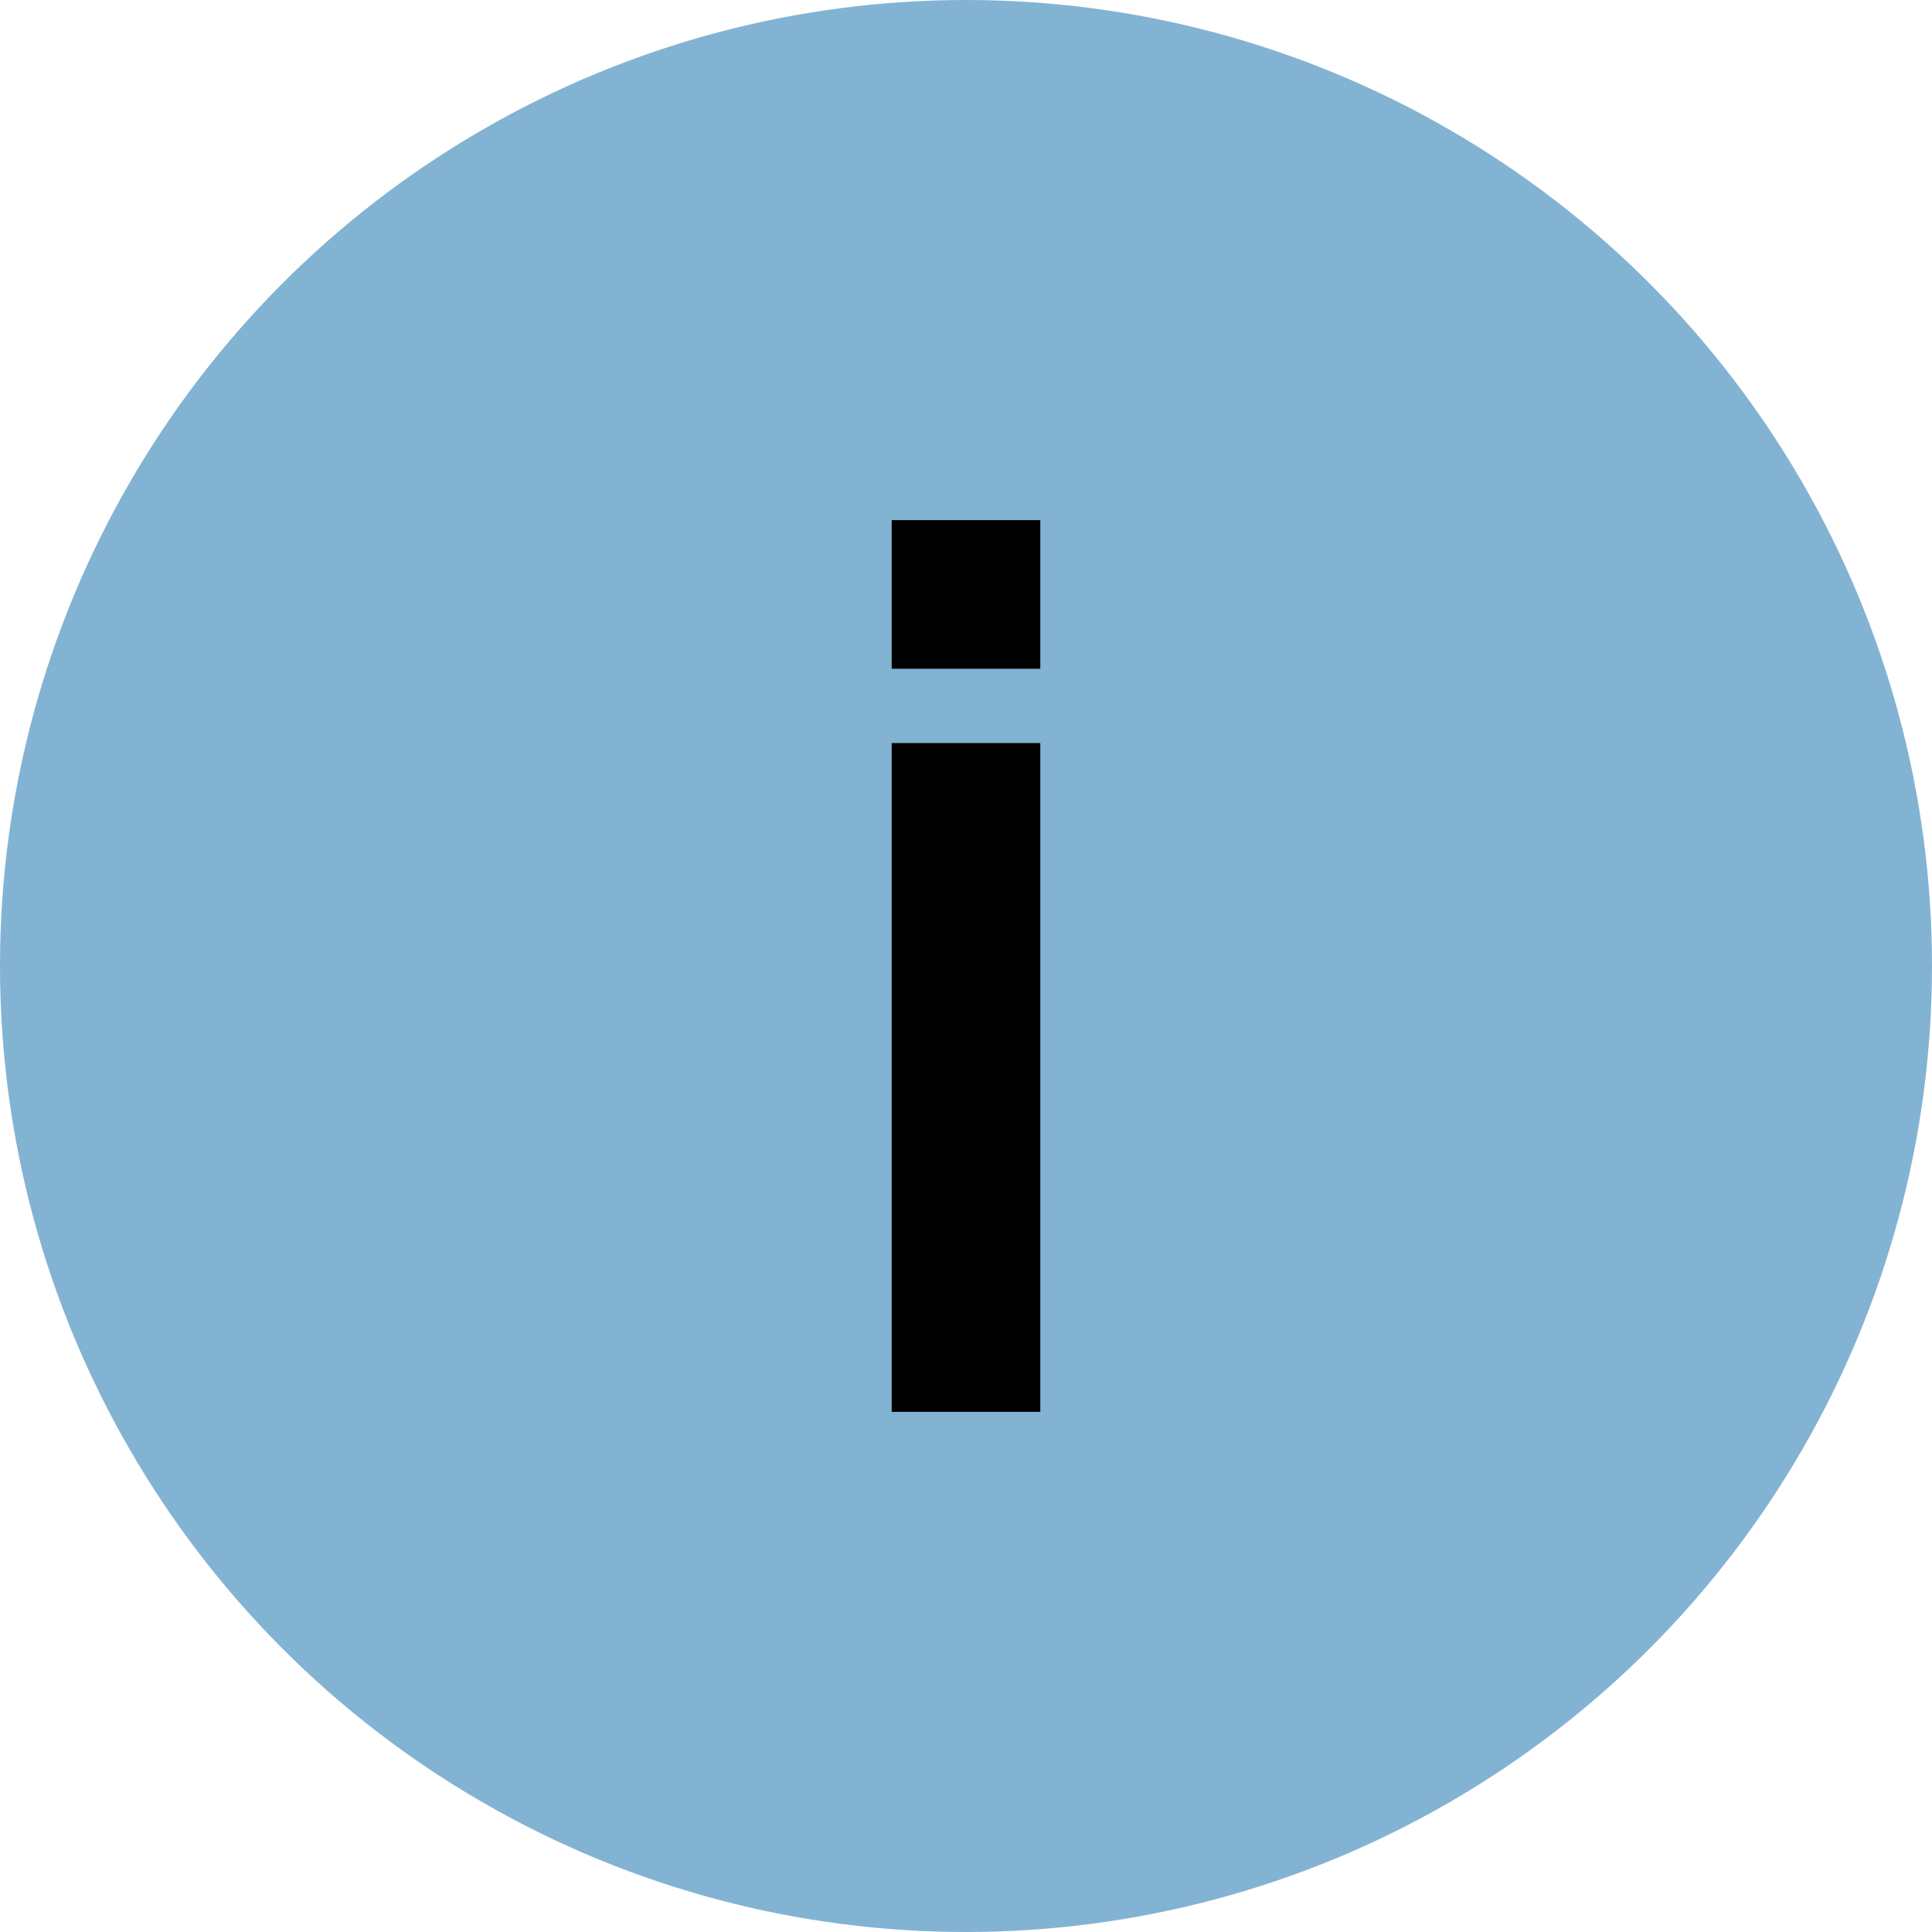<svg width="26" height="26" viewBox="0 0 26 26" fill="currentColor" xmlns="http://www.w3.org/2000/svg">
<circle cx="13" cy="13" r="13" fill="#83B3D3"/>
<path fill-rule="evenodd" clip-rule="evenodd" d="M12 7H14V9H12V7ZM14 19H12V10H14V19Z"/>
</svg>
